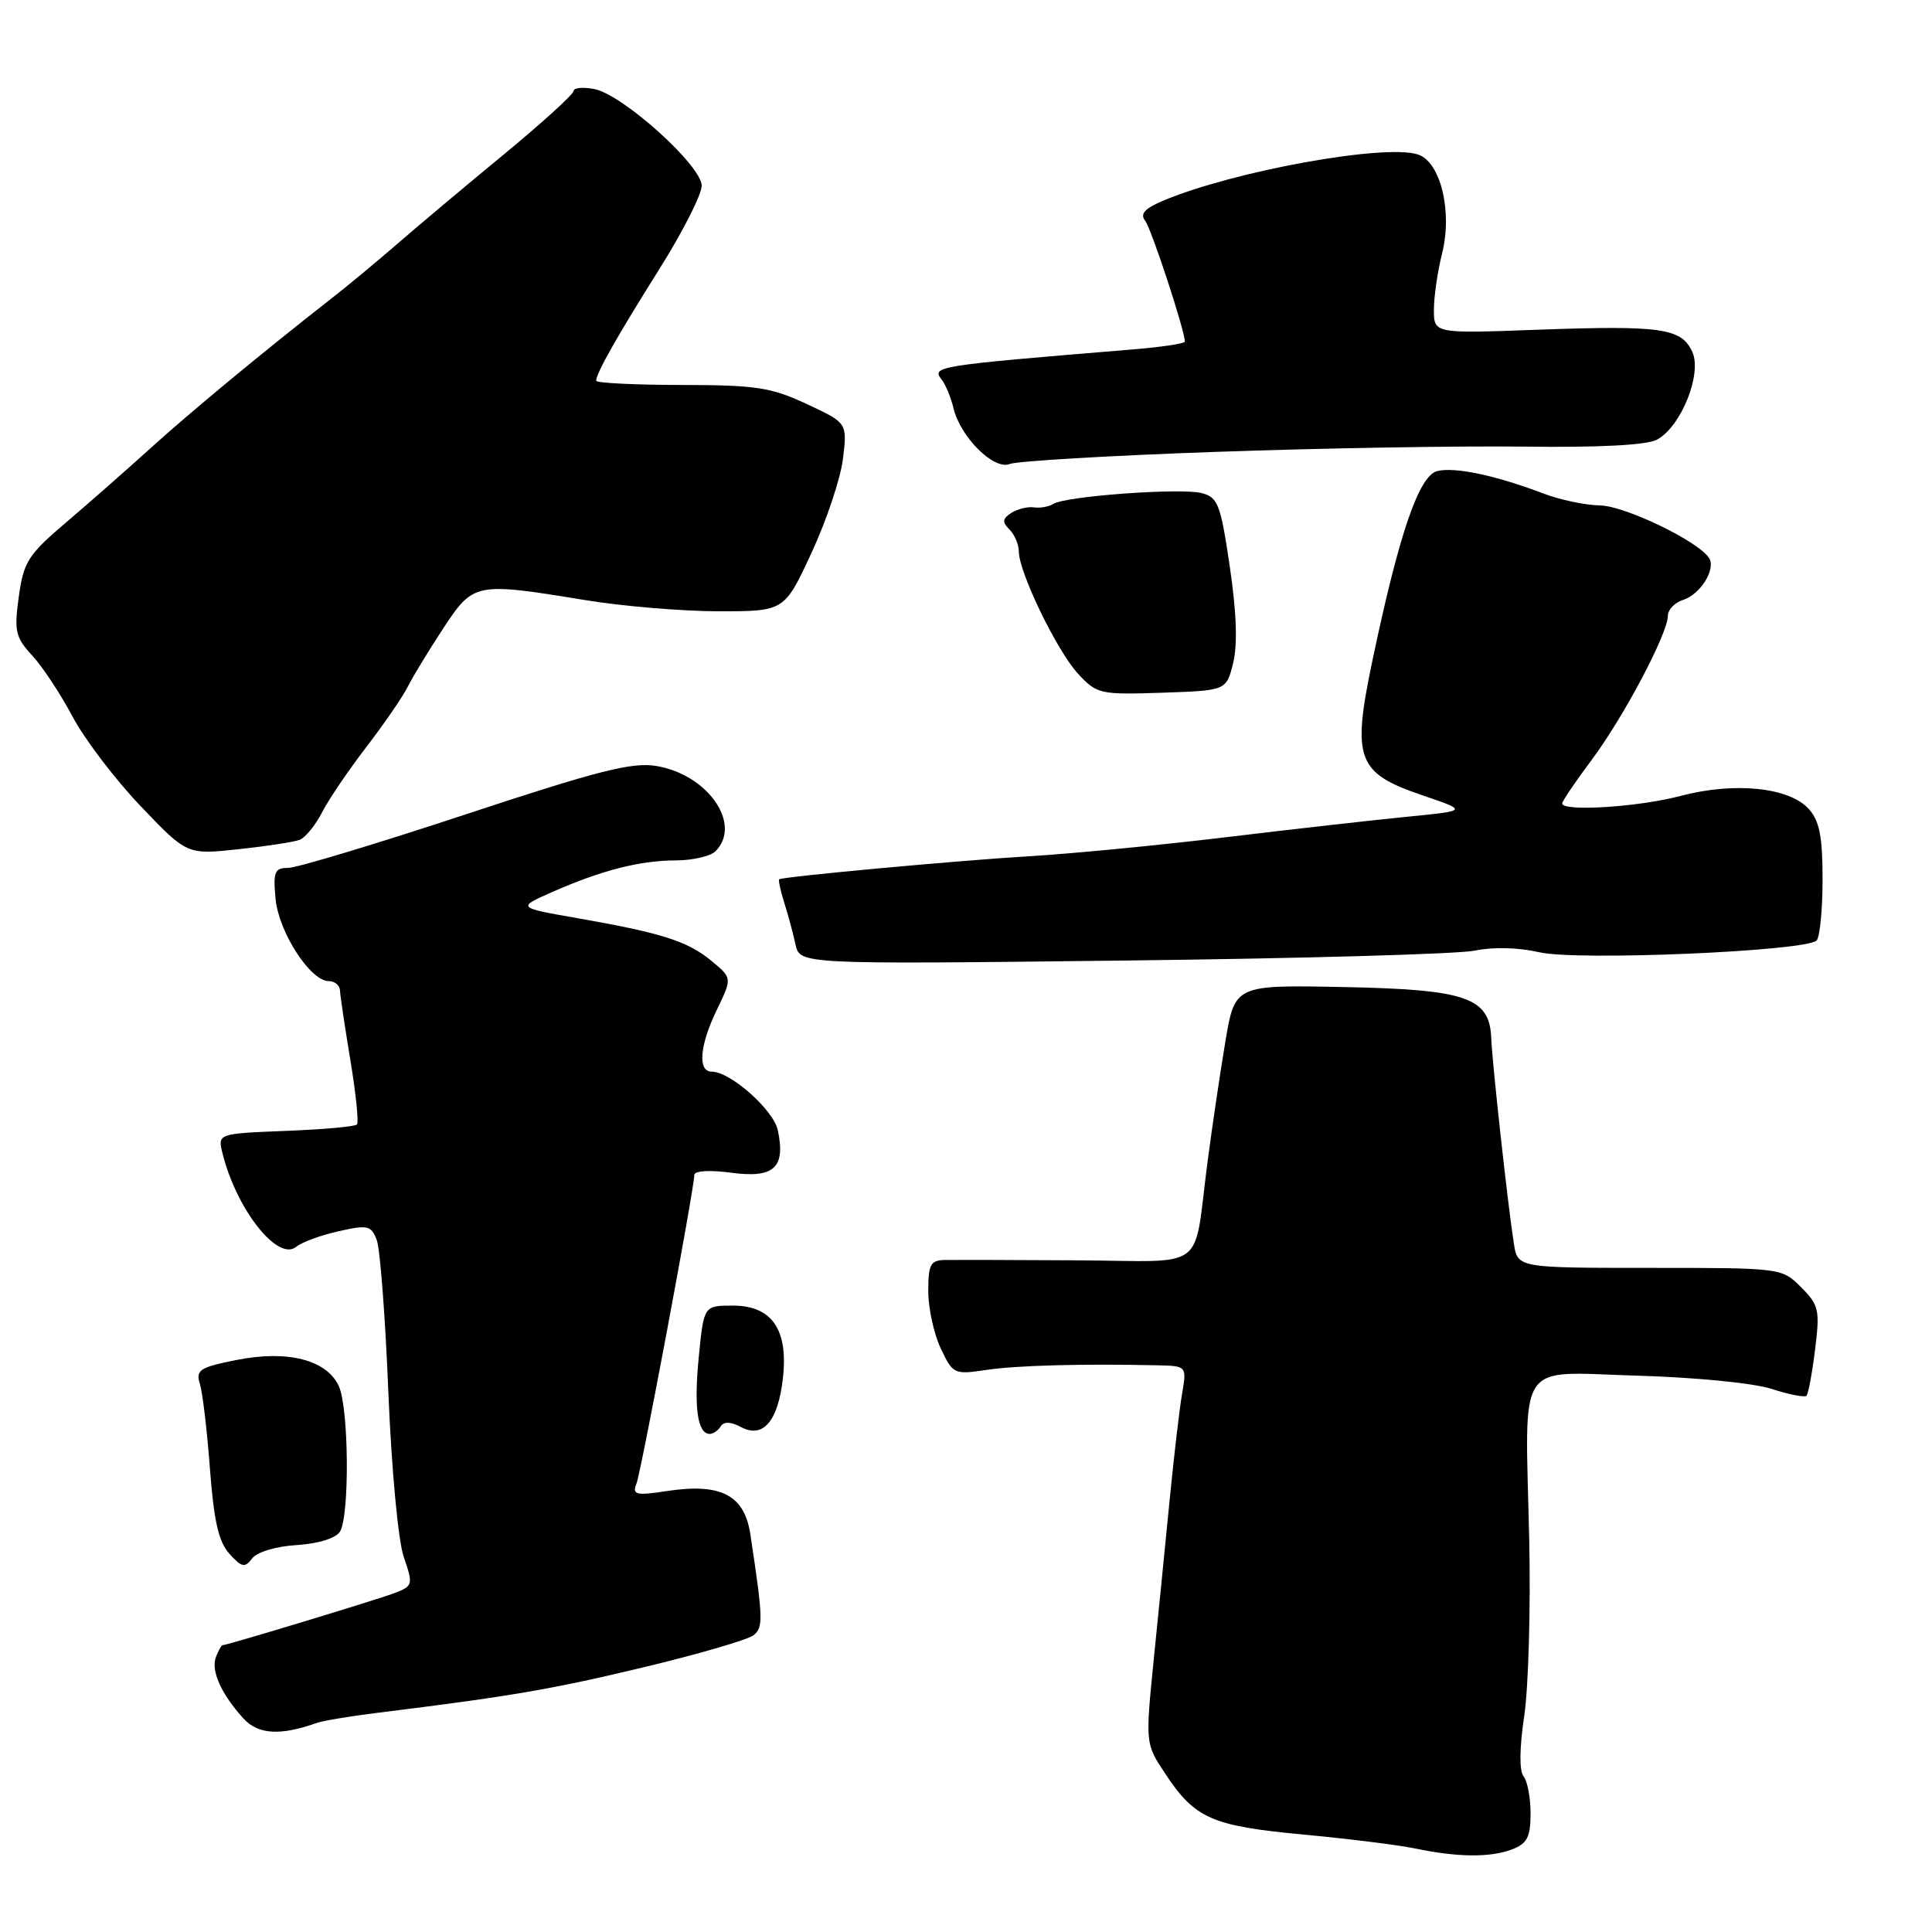 <?xml version="1.0" encoding="UTF-8" standalone="no"?>
<!DOCTYPE svg PUBLIC "-//W3C//DTD SVG 1.1//EN" "http://www.w3.org/Graphics/SVG/1.1/DTD/svg11.dtd" >
<svg xmlns="http://www.w3.org/2000/svg" xmlns:xlink="http://www.w3.org/1999/xlink" version="1.1" viewBox="0 0 256 256">
 <g >
 <path fill="currentColor"
d=" M 200.33 245.06 C 202.36 244.29 202.80 243.44 202.81 240.31 C 202.81 238.22 202.39 235.99 201.88 235.37 C 201.30 234.66 201.33 231.62 201.97 227.37 C 202.53 223.59 202.83 213.07 202.63 204.00 C 202.09 179.68 200.68 181.82 216.89 182.28 C 224.55 182.50 232.34 183.26 234.72 184.03 C 237.04 184.78 239.13 185.19 239.37 184.95 C 239.61 184.70 240.12 181.94 240.51 178.81 C 241.16 173.57 241.01 172.92 238.65 170.56 C 236.10 168.01 236.04 168.00 218.59 168.00 C 201.09 168.00 201.09 168.00 200.59 164.75 C 199.78 159.58 197.72 140.78 197.60 137.61 C 197.41 132.18 194.35 131.11 178.07 130.79 C 163.63 130.50 163.63 130.50 162.37 138.00 C 161.68 142.12 160.61 149.32 160.00 154.00 C 158.06 168.75 160.25 167.10 142.72 167.00 C 134.35 166.95 126.49 166.93 125.25 166.95 C 123.29 166.99 123.00 167.53 123.00 171.10 C 123.00 173.35 123.75 176.77 124.66 178.69 C 126.27 182.09 126.43 182.16 130.72 181.52 C 134.74 180.92 143.37 180.69 153.38 180.91 C 157.26 181.00 157.26 181.00 156.62 184.75 C 156.27 186.81 155.55 193.00 155.01 198.50 C 154.47 204.00 153.52 213.57 152.89 219.77 C 151.76 231.04 151.76 231.04 154.38 234.99 C 158.33 240.97 160.53 241.94 172.62 243.08 C 178.60 243.64 185.30 244.47 187.50 244.93 C 193.13 246.11 197.46 246.15 200.33 245.06 Z  M 42.00 228.29 C 42.83 228.00 46.42 227.40 50.00 226.96 C 67.68 224.77 73.08 223.85 85.29 220.92 C 92.55 219.18 99.10 217.27 99.84 216.68 C 101.16 215.63 101.12 214.51 99.43 203.33 C 98.65 198.12 95.55 196.49 88.45 197.56 C 84.21 198.20 83.75 198.09 84.34 196.57 C 84.99 194.86 92.00 157.47 92.00 155.68 C 92.00 155.13 94.05 155.01 96.95 155.40 C 102.57 156.14 104.11 154.72 103.07 149.78 C 102.50 147.07 96.79 142.00 94.31 142.00 C 92.41 142.00 92.70 138.51 95.01 133.75 C 97.02 129.59 97.02 129.59 94.26 127.31 C 91.09 124.70 87.69 123.62 76.50 121.66 C 68.50 120.26 68.50 120.26 73.17 118.20 C 79.69 115.32 84.81 114.01 89.55 114.01 C 91.78 114.00 94.14 113.46 94.80 112.80 C 98.37 109.23 93.82 102.65 86.99 101.50 C 83.78 100.96 79.34 102.08 61.67 107.92 C 49.89 111.81 39.32 115.00 38.19 115.00 C 36.39 115.00 36.18 115.51 36.51 119.08 C 36.91 123.48 41.12 130.00 43.55 130.00 C 44.35 130.00 45.02 130.56 45.05 131.25 C 45.08 131.94 45.70 136.10 46.43 140.50 C 47.16 144.90 47.55 148.72 47.30 149.00 C 47.04 149.28 42.79 149.66 37.84 149.85 C 28.83 150.21 28.83 150.21 29.49 152.85 C 31.35 160.29 36.83 167.22 39.26 165.20 C 39.99 164.60 42.50 163.67 44.85 163.15 C 48.75 162.27 49.19 162.37 49.93 164.34 C 50.37 165.53 51.06 174.60 51.46 184.50 C 51.88 194.71 52.76 204.15 53.50 206.31 C 54.77 210.01 54.73 210.15 52.22 211.11 C 49.84 212.01 30.08 218.00 29.48 218.00 C 29.33 218.00 28.94 218.71 28.61 219.57 C 27.92 221.36 29.32 224.48 32.25 227.70 C 34.20 229.84 37.14 230.02 42.00 228.29 Z  M 39.31 204.73 C 42.16 204.55 44.49 203.83 45.04 202.96 C 46.34 200.92 46.23 186.60 44.90 183.68 C 43.31 180.18 38.09 178.85 31.31 180.21 C 26.42 181.19 25.92 181.53 26.49 183.40 C 26.85 184.56 27.45 189.62 27.82 194.65 C 28.34 201.54 28.97 204.31 30.40 205.89 C 32.03 207.69 32.45 207.78 33.40 206.51 C 34.03 205.66 36.54 204.90 39.31 204.73 Z  M 95.50 189.00 C 95.91 188.34 96.82 188.37 98.18 189.09 C 101.10 190.66 103.10 188.33 103.74 182.62 C 104.47 176.17 102.28 173.00 97.11 173.00 C 93.26 173.00 93.26 173.00 92.59 179.81 C 91.93 186.53 92.42 190.00 94.05 190.00 C 94.51 190.00 95.16 189.55 95.50 189.00 Z  M 195.44 125.96 C 197.83 125.46 201.21 125.54 203.97 126.18 C 208.97 127.34 239.28 126.05 240.71 124.62 C 241.14 124.19 241.50 120.54 241.50 116.52 C 241.50 110.84 241.09 108.76 239.67 107.19 C 237.07 104.31 229.82 103.58 222.70 105.46 C 217.13 106.94 207.00 107.58 207.00 106.46 C 207.00 106.16 208.75 103.57 210.89 100.71 C 215.13 95.04 221.00 83.94 221.00 81.60 C 221.00 80.79 221.90 79.85 223.00 79.50 C 225.30 78.77 227.39 75.44 226.47 73.96 C 225.11 71.75 215.31 67.02 212.00 66.97 C 210.07 66.94 206.70 66.23 204.50 65.39 C 198.23 63.00 192.76 61.84 190.44 62.42 C 188.01 63.04 185.39 70.69 181.85 87.54 C 179.11 100.61 179.79 102.43 188.50 105.39 C 194.50 107.43 194.50 107.43 186.50 108.22 C 182.10 108.65 171.30 109.87 162.50 110.93 C 153.70 111.99 142.00 113.12 136.50 113.45 C 127.15 114.00 103.81 116.15 103.25 116.51 C 103.11 116.60 103.41 117.99 103.91 119.59 C 104.42 121.19 105.09 123.69 105.41 125.14 C 105.98 127.78 105.98 127.78 148.74 127.28 C 172.26 127.01 193.28 126.42 195.44 125.96 Z  M 39.71 111.28 C 40.46 110.99 41.80 109.35 42.68 107.63 C 43.56 105.91 46.20 102.03 48.53 99.00 C 50.86 95.97 53.33 92.38 54.03 91.00 C 54.72 89.62 56.84 86.14 58.74 83.25 C 62.74 77.18 62.98 77.13 77.50 79.51 C 82.45 80.33 90.42 80.99 95.22 81.00 C 103.94 81.00 103.94 81.00 107.53 73.25 C 109.51 68.99 111.39 63.37 111.70 60.77 C 112.27 56.04 112.27 56.04 106.89 53.53 C 102.15 51.32 100.15 51.02 90.25 51.01 C 84.06 51.00 79.00 50.75 79.00 50.45 C 79.00 49.45 81.74 44.61 87.40 35.60 C 90.48 30.70 92.99 25.75 92.98 24.60 C 92.95 21.92 82.49 12.51 78.75 11.80 C 77.24 11.51 76.00 11.63 76.00 12.06 C 76.00 12.49 71.84 16.27 66.75 20.47 C 61.66 24.66 55.32 29.99 52.66 32.30 C 50.00 34.61 46.09 37.85 43.98 39.50 C 34.83 46.65 25.10 54.71 19.91 59.42 C 16.83 62.21 11.81 66.63 8.75 69.23 C 3.72 73.51 3.13 74.44 2.49 79.06 C 1.86 83.63 2.05 84.45 4.25 86.84 C 5.61 88.30 8.02 91.95 9.61 94.95 C 11.20 97.94 15.26 103.29 18.64 106.82 C 24.78 113.26 24.78 113.26 31.57 112.53 C 35.30 112.13 38.96 111.57 39.71 111.28 Z  M 163.40 87.84 C 164.00 85.41 163.85 81.13 162.95 75.06 C 161.73 66.78 161.38 65.88 159.20 65.33 C 156.41 64.63 141.22 65.74 139.60 66.76 C 138.99 67.14 137.82 67.35 137.00 67.23 C 136.18 67.11 134.83 67.44 134.01 67.96 C 132.82 68.72 132.77 69.17 133.76 70.16 C 134.44 70.84 135.00 72.16 135.00 73.08 C 135.00 75.82 140.07 86.28 142.86 89.29 C 145.35 91.97 145.76 92.06 153.97 91.79 C 162.50 91.50 162.50 91.50 163.40 87.84 Z  M 161.00 59.88 C 175.03 59.38 193.47 59.07 202.00 59.18 C 212.01 59.31 218.23 58.98 219.57 58.25 C 222.77 56.51 225.56 49.54 224.24 46.62 C 222.80 43.48 220.15 43.10 203.77 43.69 C 190.00 44.20 190.00 44.20 190.00 41.04 C 190.00 39.31 190.49 35.96 191.08 33.60 C 192.49 28.01 190.87 21.41 187.86 20.46 C 183.42 19.05 163.56 22.65 154.20 26.56 C 151.68 27.62 151.02 28.33 151.74 29.25 C 152.56 30.30 157.00 43.81 157.00 45.27 C 157.00 45.53 153.74 46.01 149.75 46.33 C 124.02 48.45 123.40 48.55 124.77 50.29 C 125.30 50.96 126.00 52.66 126.34 54.08 C 127.25 57.91 131.70 62.34 133.79 61.48 C 134.73 61.10 146.97 60.37 161.00 59.88 Z "/>
</g>
</svg>